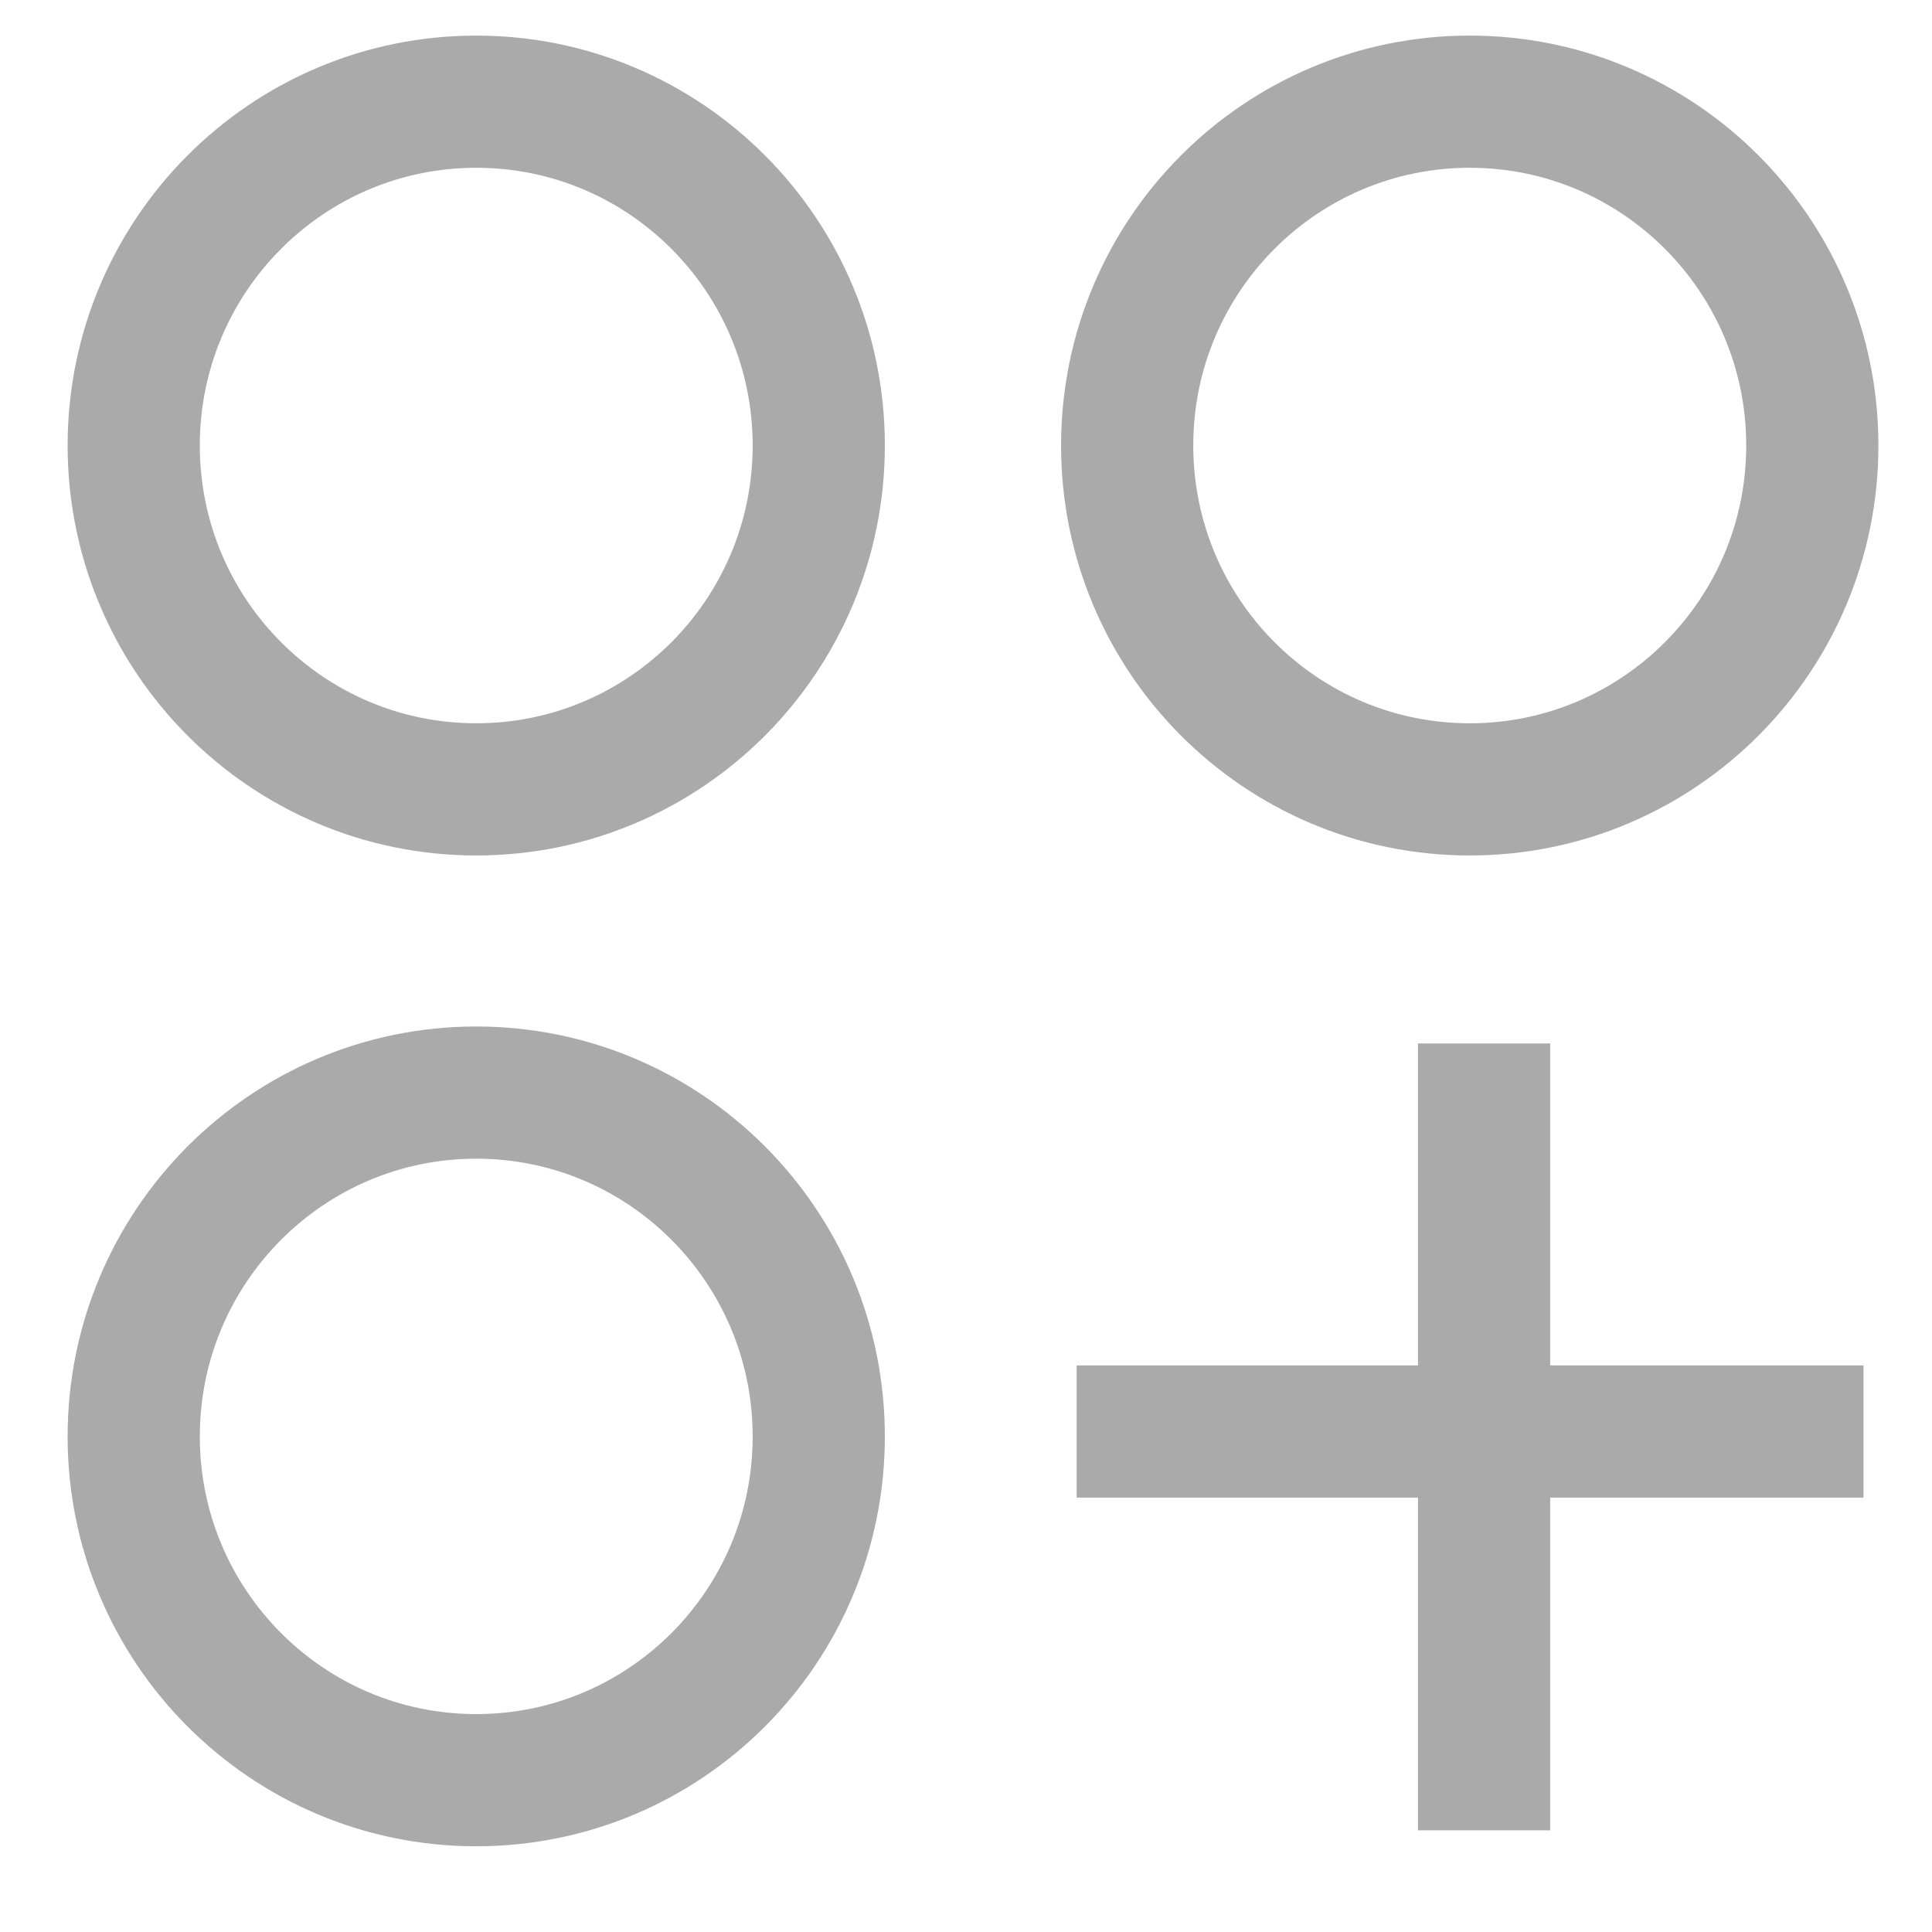 <svg width="19" height="19" viewBox="0 0 19 19" fill="none" xmlns="http://www.w3.org/2000/svg">
<line x1="14.595" y1="10.262" x2="14.595" y2="18" stroke="#AAAAAA" stroke-width="1.3"/>
<line x1="10.588" y1="14.078" x2="18.326" y2="14.078" stroke="#AAAAAA" stroke-width="1.3"/>
<path fill-rule="evenodd" clip-rule="evenodd" d="M17.823 4.381C17.823 6.249 16.314 7.763 14.454 7.763C12.593 7.763 11.085 6.249 11.085 4.381C11.085 2.514 12.593 1 14.454 1C16.314 1 17.823 2.514 17.823 4.381Z" stroke="#AAAAAA" stroke-width="1.3" stroke-linecap="round" stroke-linejoin="round"/>
<path fill-rule="evenodd" clip-rule="evenodd" d="M8.052 4.381C8.052 6.249 6.545 7.763 4.683 7.763C2.824 7.763 1.315 6.249 1.315 4.381C1.315 2.514 2.824 1 4.683 1C6.545 1 8.052 2.514 8.052 4.381Z" stroke="#AAAAAA" stroke-width="1.3" stroke-linecap="round" stroke-linejoin="round"/>
<path fill-rule="evenodd" clip-rule="evenodd" d="M8.052 14.127C8.052 15.994 6.545 17.507 4.683 17.507C2.824 17.507 1.315 15.994 1.315 14.127C1.315 12.26 2.824 10.745 4.683 10.745C6.545 10.745 8.052 12.26 8.052 14.127Z" stroke="#AAAAAA" stroke-width="1.3" stroke-linecap="round" stroke-linejoin="round"/>
</svg>
